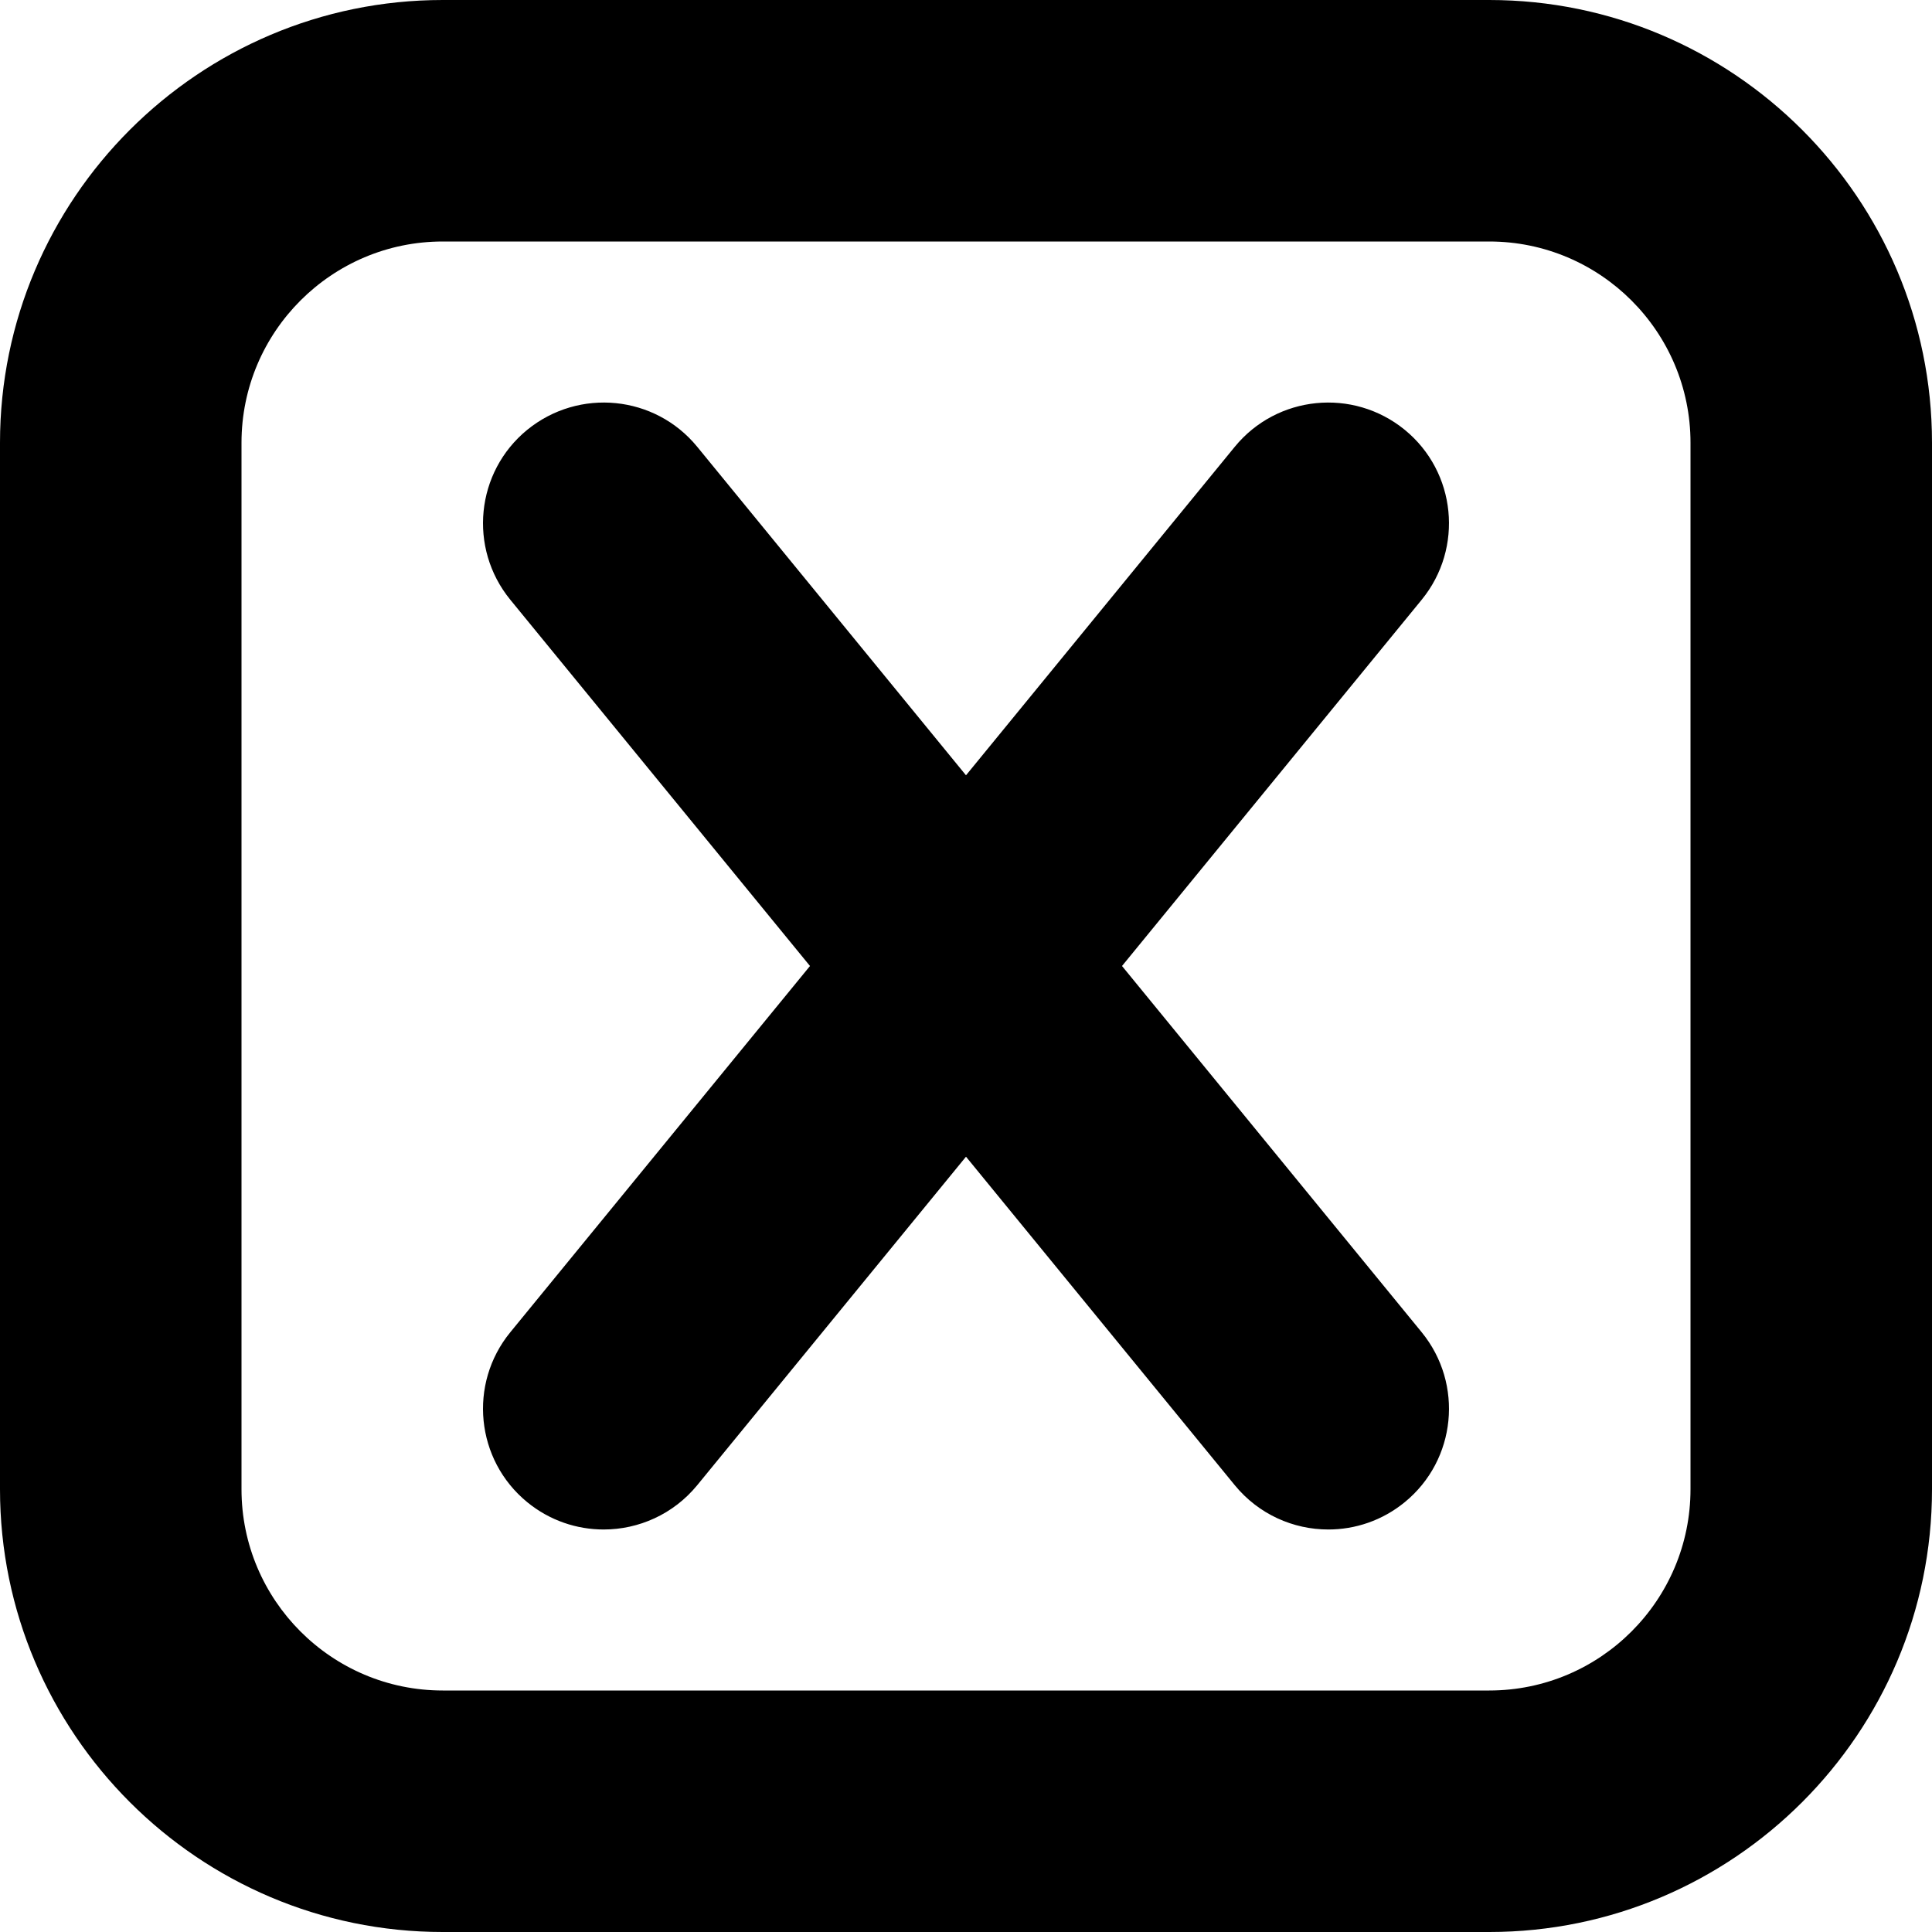 <?xml version="1.0" encoding="UTF-8"?>
<svg xmlns="http://www.w3.org/2000/svg" id="Layer_1" data-name="Layer 1" viewBox="0 0 24 24" width="512" height="512"><path d="m18.5,0H5.5C2.468,0,0,2.468,0,5.5v13c0,3.032,2.468,5.5,5.5,5.5h13c3.032,0,5.5-2.468,5.5-5.5V5.5c0-3.032-2.468-5.5-5.5-5.5Zm2.5,18.5c0,1.379-1.121,2.5-2.5,2.5H5.5c-1.379,0-2.5-1.121-2.5-2.5V5.5c0-1.379,1.121-2.5,2.5-2.5h13c1.379,0,2.5,1.121,2.5,2.5v13Zm-3.339-11.05l-3.723,4.55,3.723,4.55c.524.642.43,1.587-.211,2.111-.279.228-.615.339-.949.339-.435,0-.865-.188-1.162-.55l-3.339-4.081-3.339,4.081c-.297.362-.728.55-1.162.55-.334,0-.67-.111-.949-.339-.641-.524-.735-1.47-.211-2.111l3.723-4.55-3.723-4.55c-.524-.642-.43-1.587.211-2.111.643-.523,1.586-.43,2.111.211l3.339,4.081,3.339-4.081c.525-.641,1.469-.734,2.111-.211.641.524.735,1.47.211,2.111Z"/></svg>
